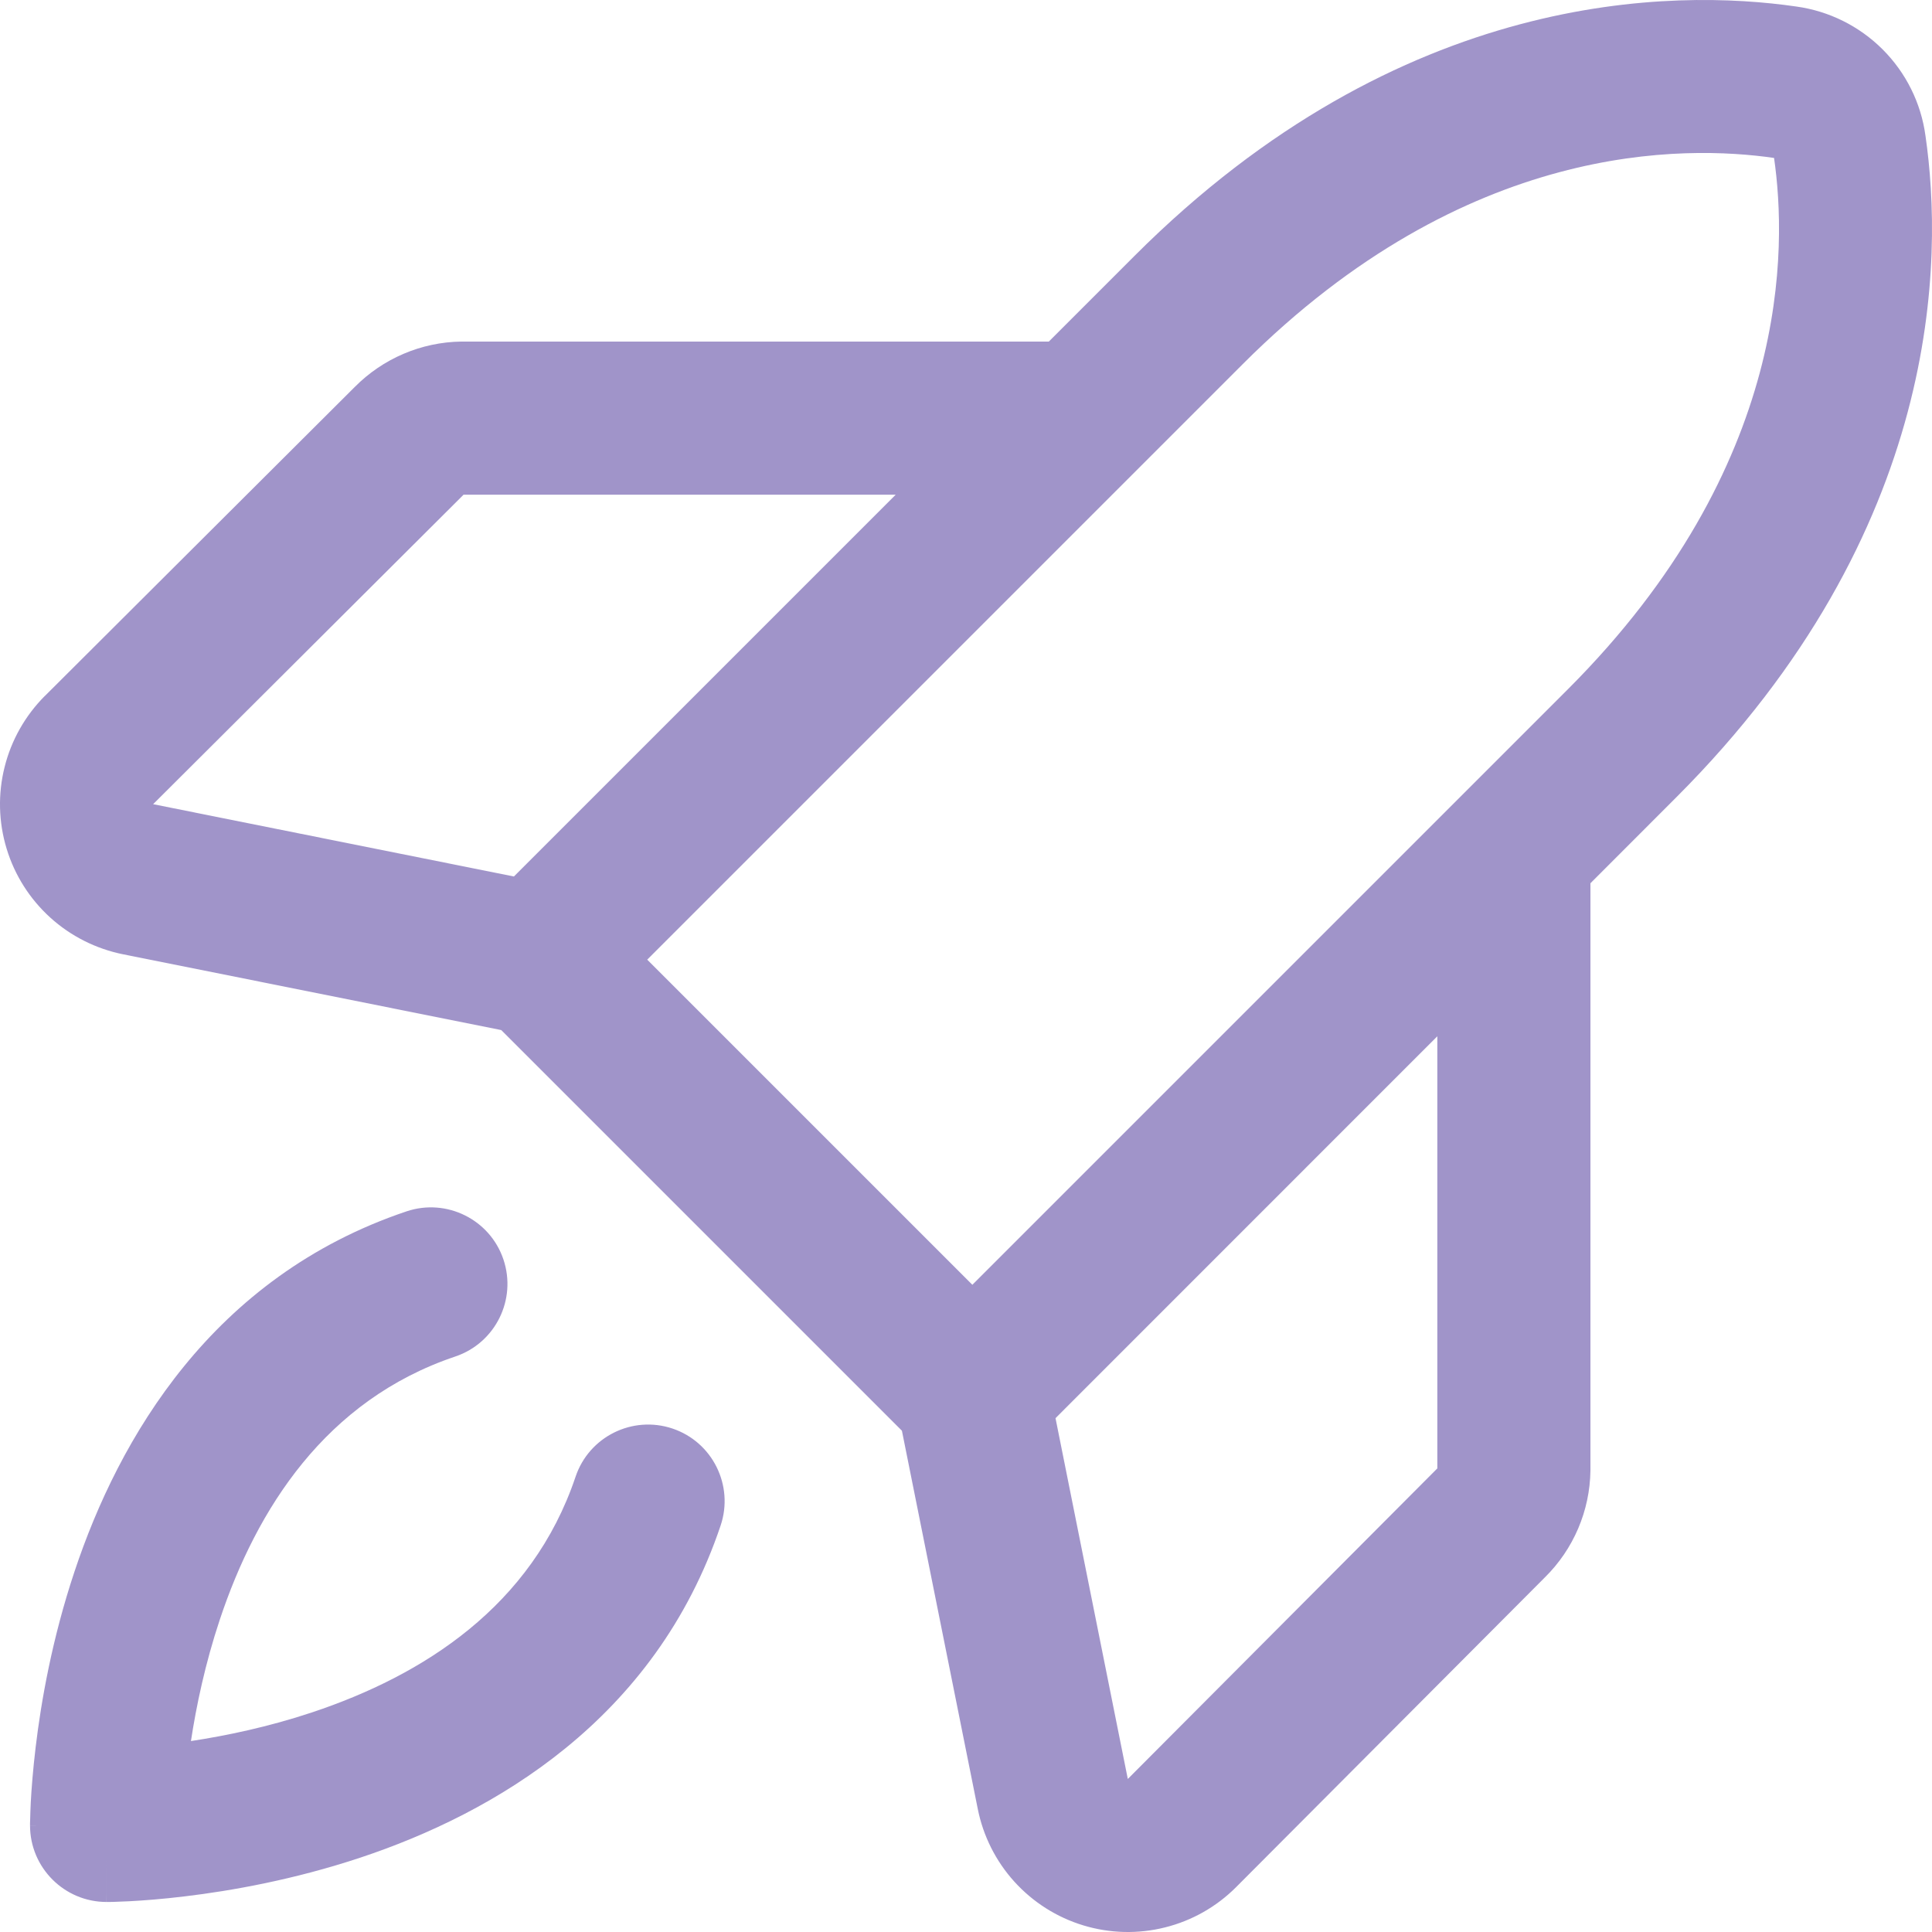 <svg width="24" height="24" viewBox="0 0 24 24" fill="none" xmlns="http://www.w3.org/2000/svg">
<path fill-rule="evenodd" clip-rule="evenodd" d="M15.438 4.523C18.218 1.743 20.934 1.803 22.038 1.962C22.197 3.066 22.257 5.782 19.477 8.562L18.144 9.895C18.137 9.902 18.131 9.909 18.124 9.915L12.079 15.96L8.04 11.921L15.438 4.523ZM20.821 9.907L19.757 10.972V18.255L19.757 18.268C19.75 18.768 19.547 19.244 19.191 19.595L15.354 23.444C15.111 23.687 14.806 23.86 14.472 23.943C14.138 24.027 13.787 24.018 13.458 23.918C13.128 23.818 12.832 23.63 12.601 23.375C12.37 23.12 12.213 22.807 12.146 22.47L11.204 17.773L6.227 12.796L1.531 11.855L1.53 11.855C1.193 11.787 0.88 11.63 0.625 11.399C0.37 11.168 0.182 10.872 0.082 10.542C-0.018 10.213 -0.027 9.863 0.057 9.529C0.14 9.195 0.313 8.89 0.556 8.646L0.558 8.645L4.405 4.809C4.756 4.454 5.232 4.25 5.731 4.243L5.745 4.243H13.029L14.093 3.179C17.413 -0.141 20.796 -0.139 22.314 0.081C22.72 0.137 23.097 0.324 23.387 0.614C23.677 0.904 23.864 1.28 23.919 1.687C24.139 3.204 24.141 6.588 20.821 9.907ZM11.127 6.145H5.758L5.751 6.153L5.751 6.153L1.902 9.99L1.903 9.99L6.384 10.888L11.127 6.145ZM13.112 17.617L17.855 12.873V18.241L14.01 22.099L13.112 17.617ZM5.656 16.851C6.154 16.683 6.421 16.144 6.254 15.646C6.087 15.149 5.548 14.881 5.05 15.048C2.633 15.861 1.475 17.872 0.926 19.521C0.648 20.354 0.511 21.133 0.443 21.703C0.409 21.988 0.391 22.225 0.382 22.393C0.378 22.477 0.376 22.544 0.375 22.592C0.374 22.616 0.374 22.635 0.373 22.649L0.373 22.667L0.373 22.672L0.373 22.675L0.373 22.675C0.373 22.676 0.373 22.676 1.324 22.676H0.373C0.373 23.201 0.799 23.627 1.324 23.627V22.676C1.324 23.627 1.324 23.627 1.325 23.627H1.326L1.328 23.627L1.334 23.627L1.351 23.627C1.365 23.627 1.384 23.626 1.408 23.626C1.456 23.625 1.523 23.622 1.607 23.618C1.775 23.609 2.012 23.592 2.298 23.557C2.867 23.489 3.647 23.352 4.48 23.075C6.129 22.526 8.139 21.368 8.952 18.95C9.119 18.453 8.851 17.913 8.354 17.746C7.856 17.579 7.317 17.847 7.15 18.344C6.608 19.956 5.255 20.812 3.879 21.271C3.333 21.453 2.807 21.562 2.372 21.628C2.438 21.194 2.548 20.668 2.73 20.121C3.188 18.746 4.044 17.393 5.656 16.851Z" fill="#A094C9"/>
</svg>

